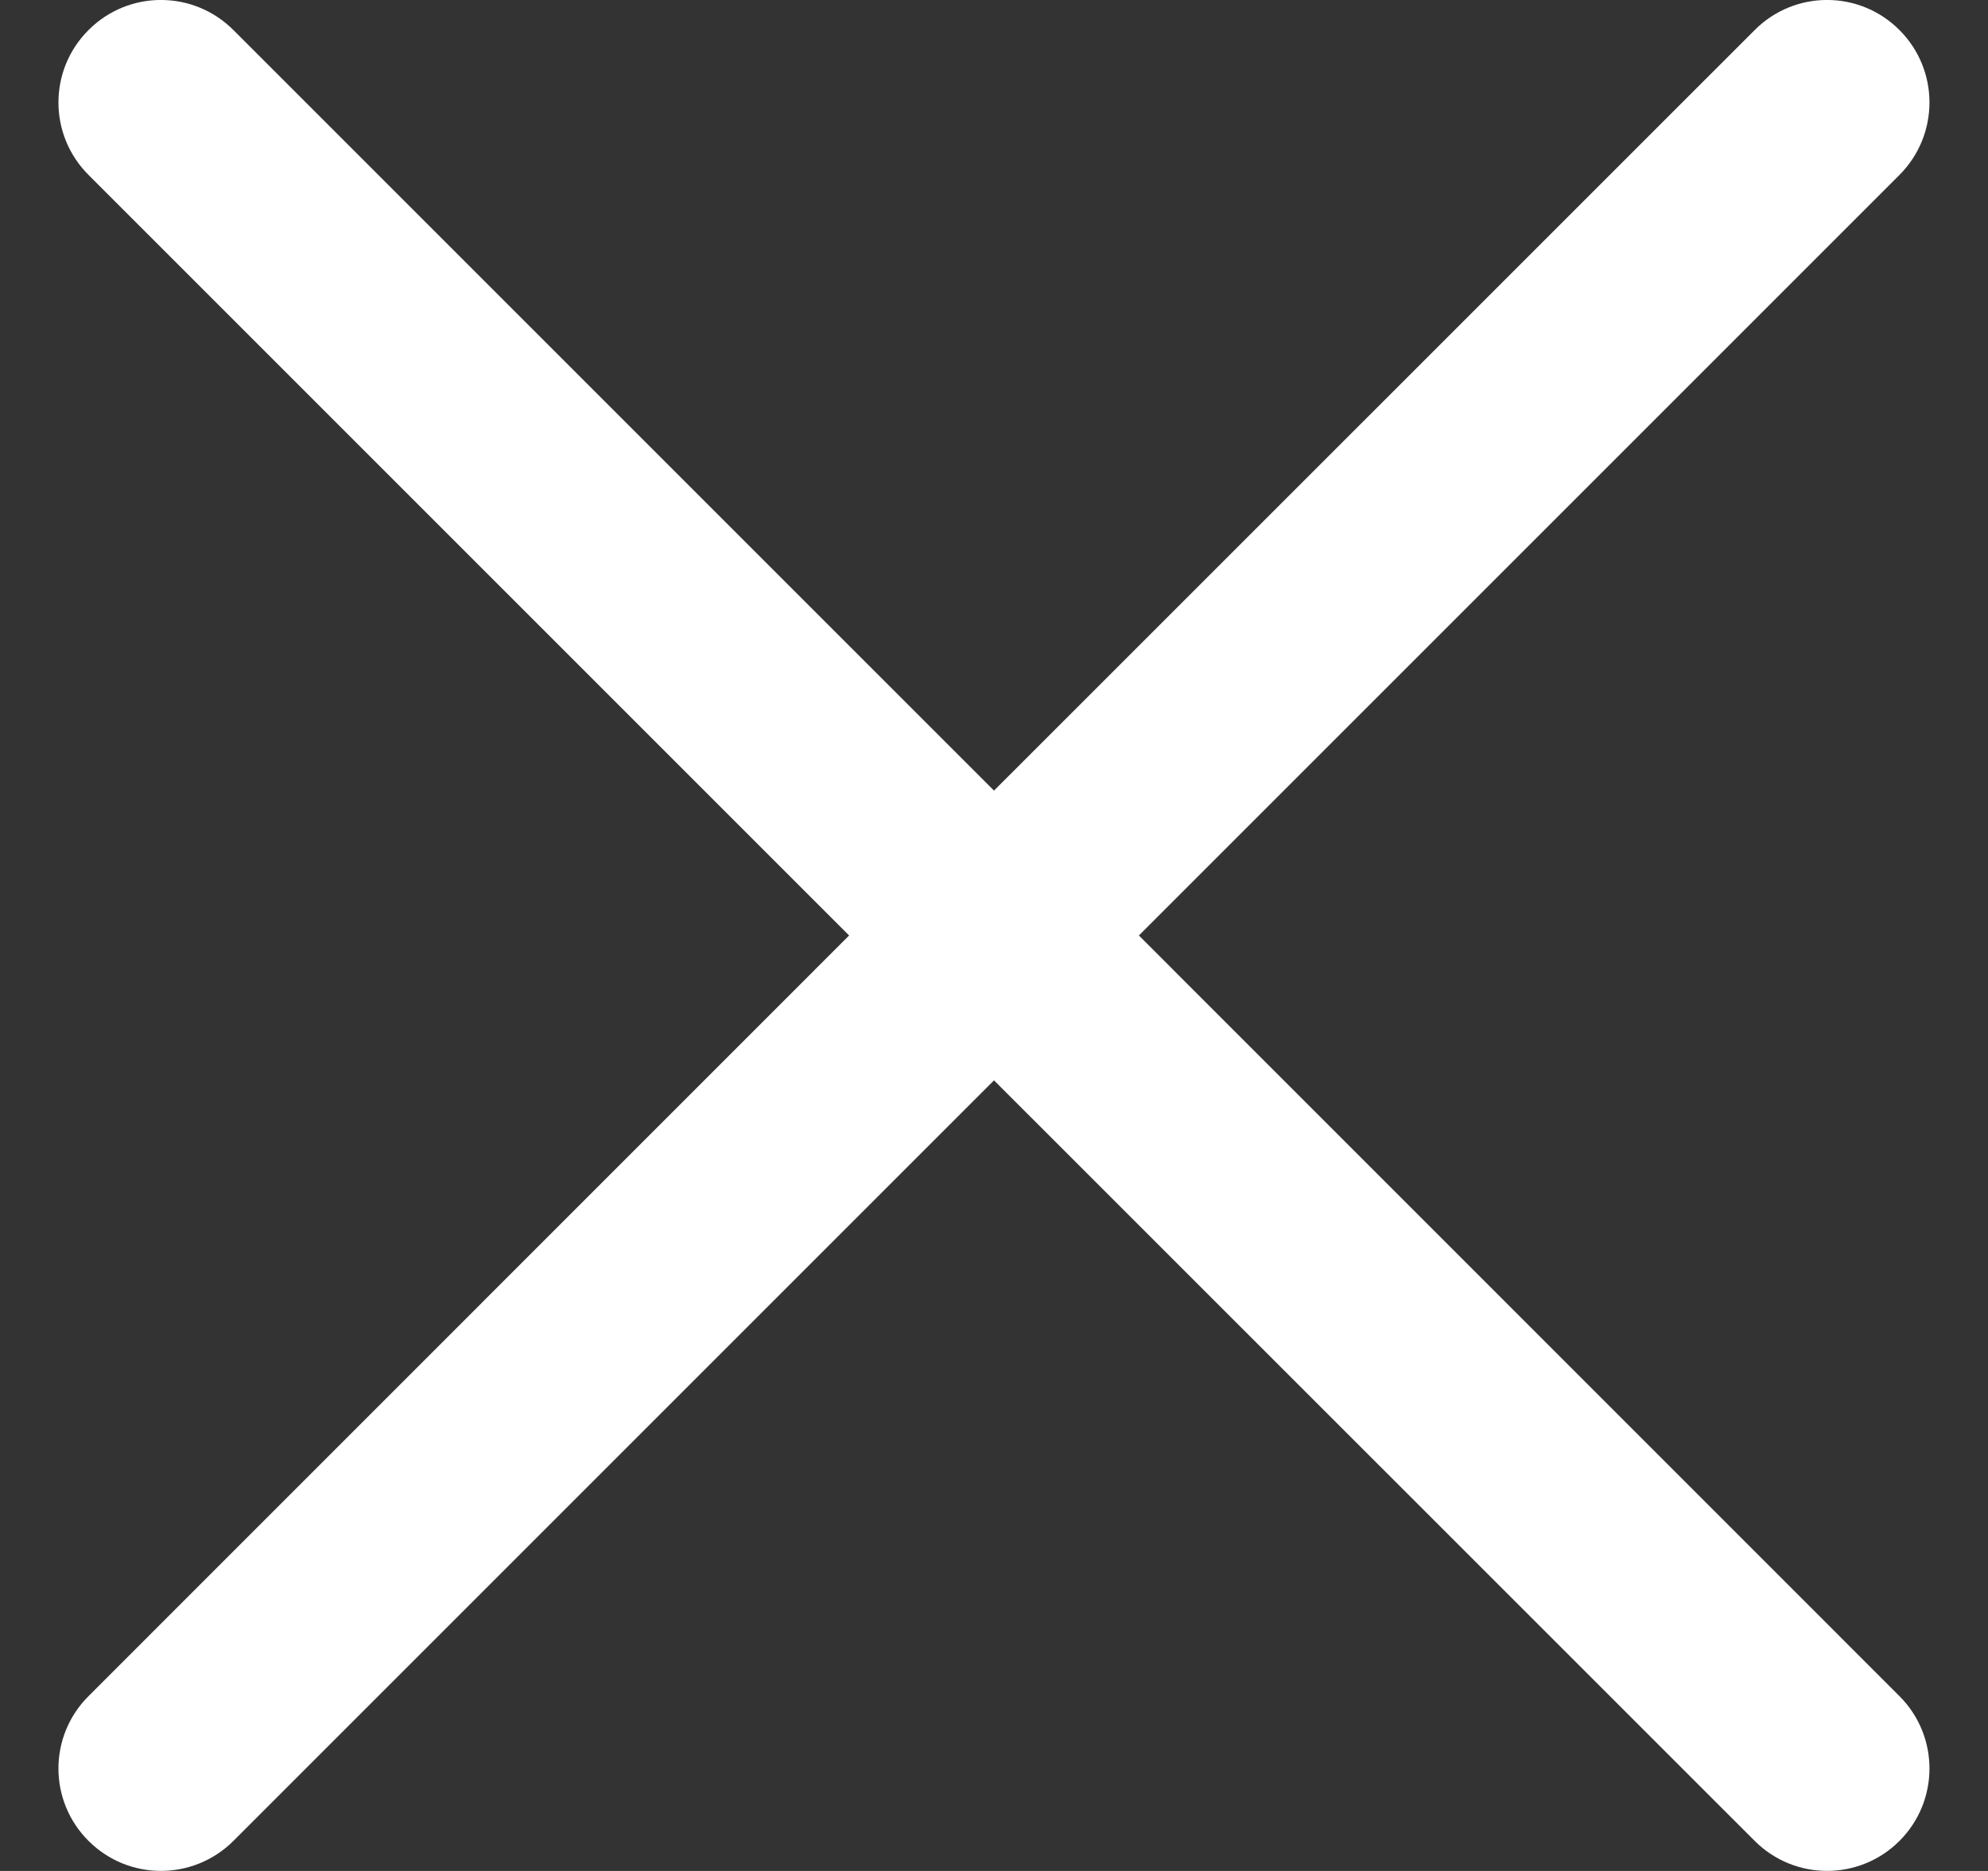 <svg width="17" height="16" viewBox="0 0 17 16" fill="none" xmlns="http://www.w3.org/2000/svg">
<rect x="0" y="0" width="17" height="16" fill="#333333" stroke="none"/>
<path d="M0.757 14.505C0.414 14.847 0.414 15.401 0.757 15.743C1.099 16.085 1.653 16.085 1.996 15.743L8.5 9.239L15.005 15.743C15.347 16.085 15.901 16.085 16.243 15.743C16.585 15.401 16.585 14.847 16.243 14.505L9.739 8L16.243 1.496C16.585 1.153 16.585 0.599 16.243 0.257C15.901 -0.086 15.347 -0.086 15.005 0.257L8.5 6.761L1.996 0.257C1.653 -0.086 1.099 -0.086 0.757 0.257C0.414 0.599 0.414 1.153 0.757 1.496L7.261 8L0.757 14.505Z" fill="white"/>
</svg>
